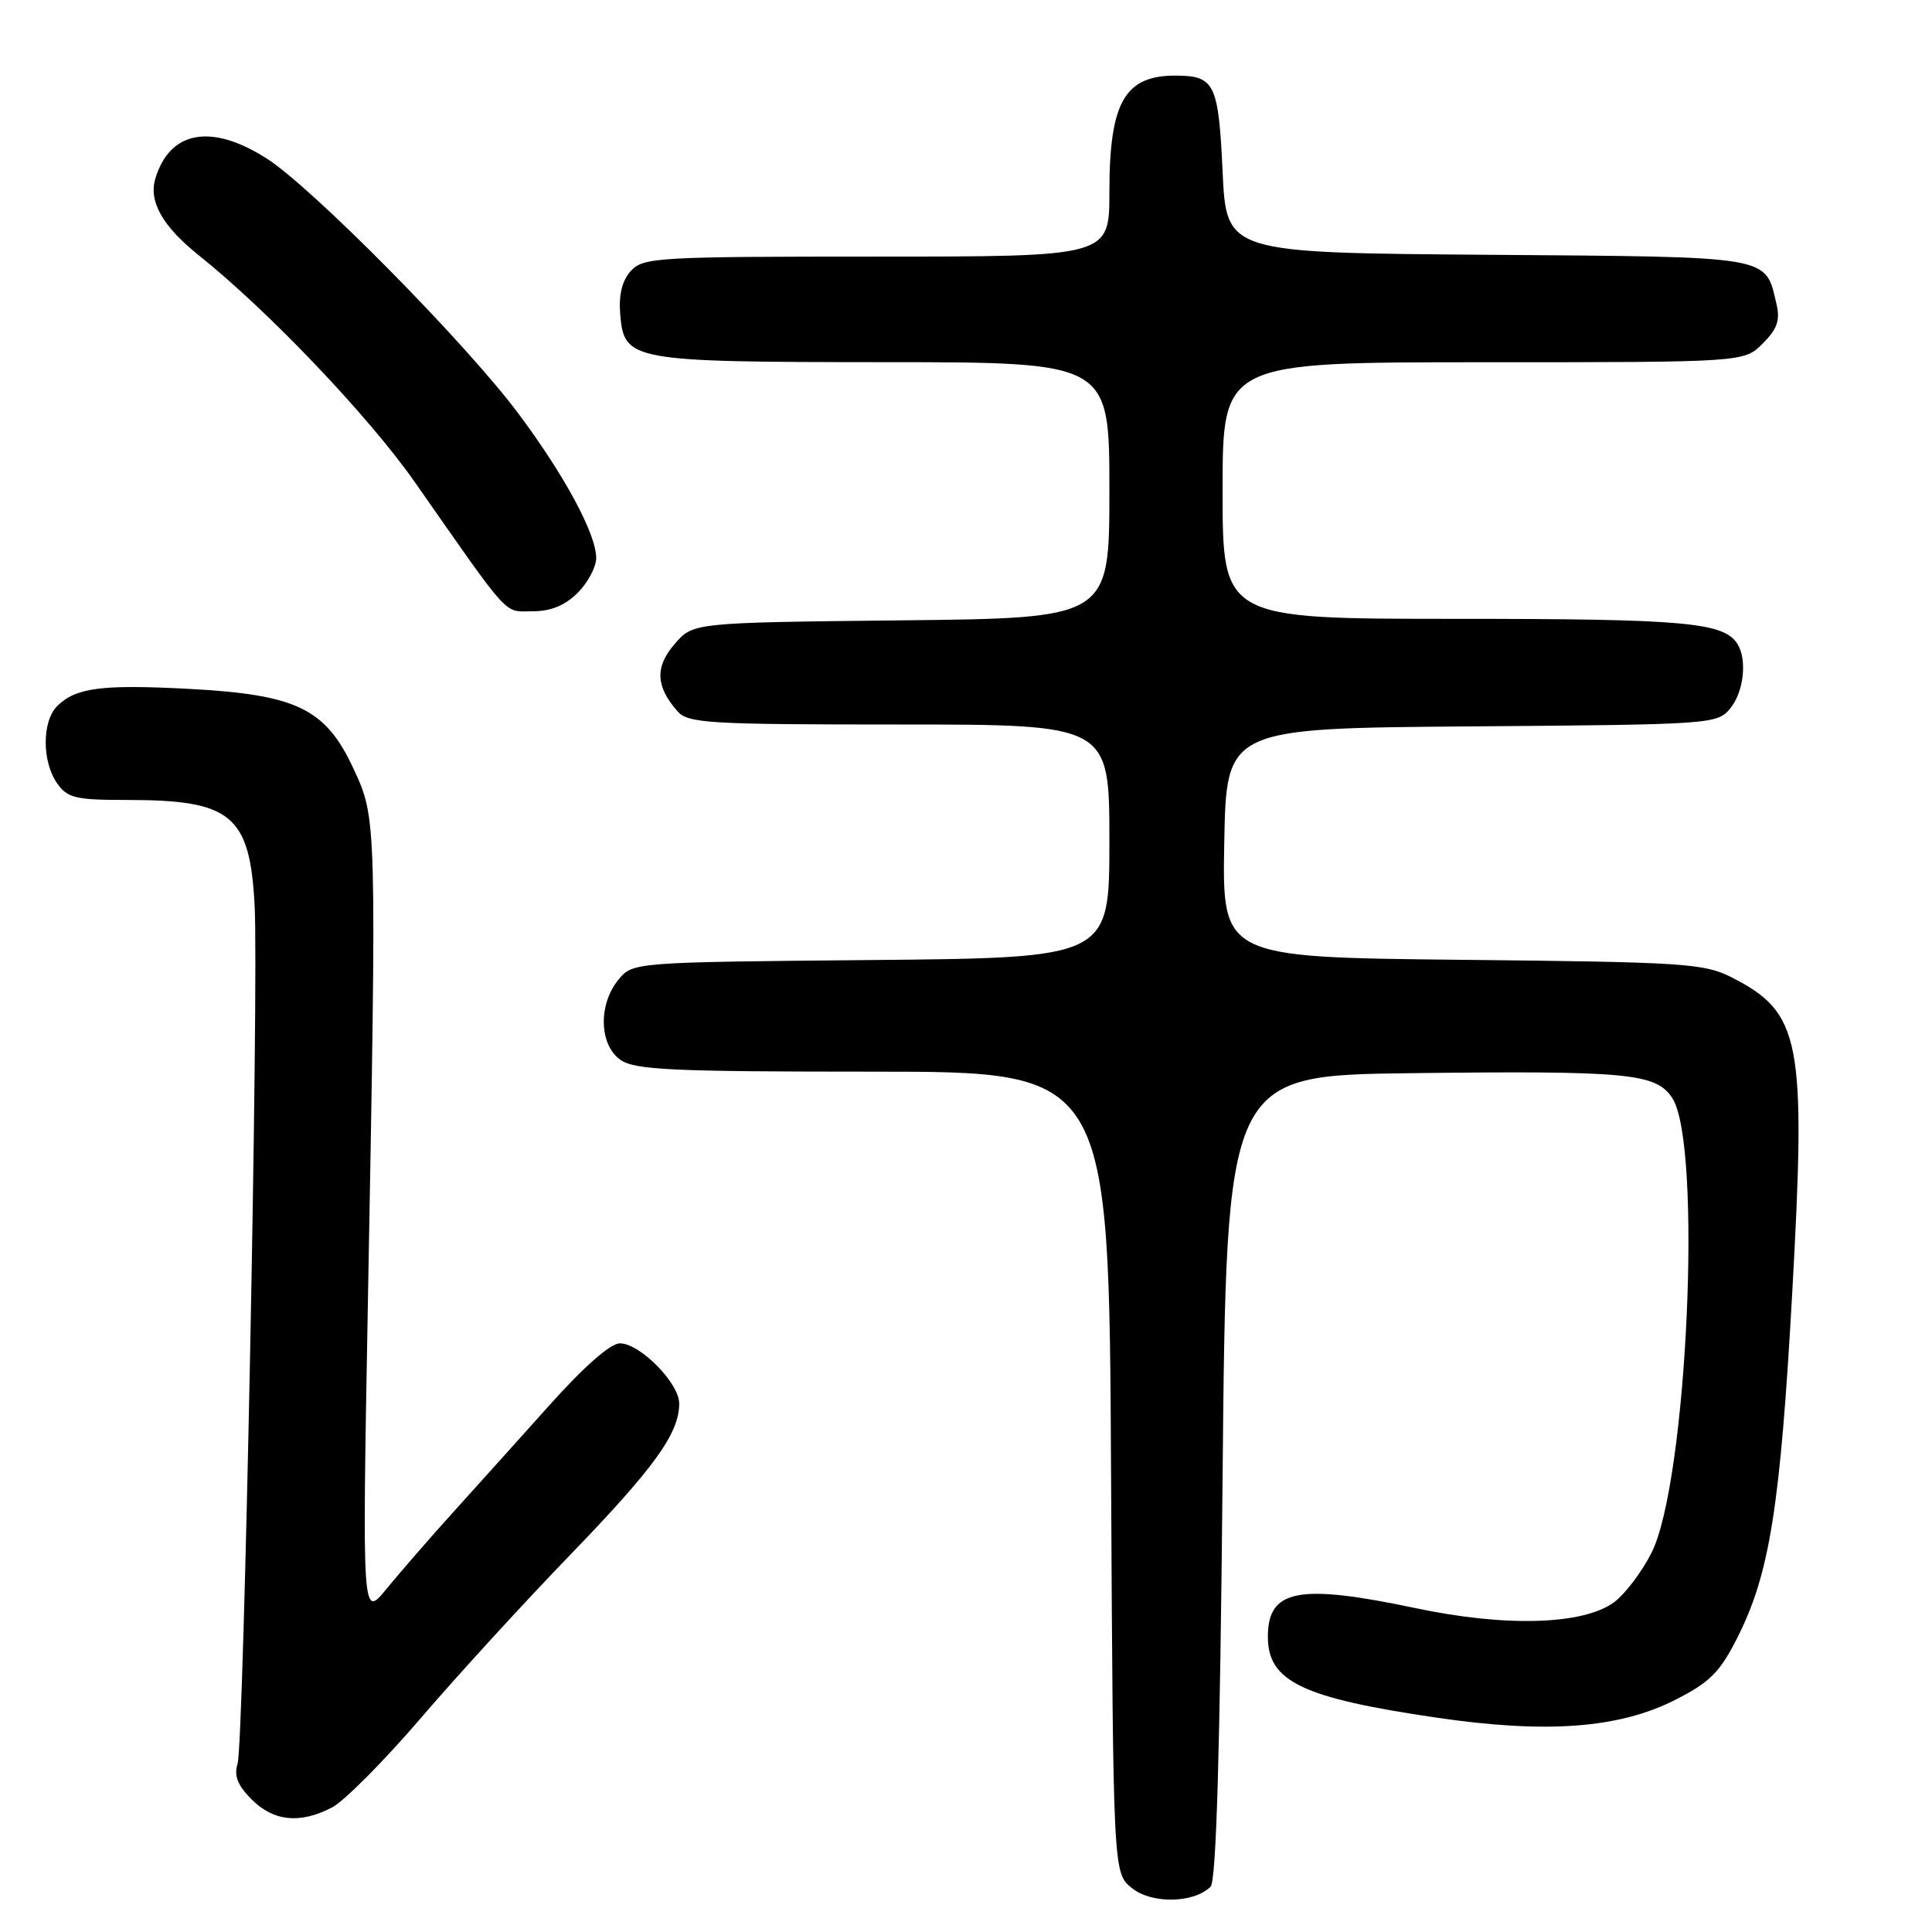 <?xml version="1.0" encoding="UTF-8" standalone="no"?>
<!DOCTYPE svg PUBLIC "-//W3C//DTD SVG 1.1//EN" "http://www.w3.org/Graphics/SVG/1.1/DTD/svg11.dtd" >
<svg xmlns="http://www.w3.org/2000/svg" xmlns:xlink="http://www.w3.org/1999/xlink" version="1.1" viewBox="0 0 256 256">
 <g >
 <path fill="currentColor"
d=" M 160.41 249.99 C 161.16 249.25 161.66 232.02 162.00 195.70 C 162.50 142.50 162.50 142.50 187.00 142.20 C 215.71 141.86 219.44 142.21 221.58 145.49 C 225.60 151.62 223.57 196.29 218.85 205.72 C 217.56 208.29 215.30 211.26 213.84 212.33 C 209.72 215.31 199.51 215.61 187.59 213.09 C 172.04 209.81 168.00 210.59 168.00 216.88 C 168.00 222.80 172.54 224.98 190.30 227.59 C 204.93 229.74 214.50 229.03 221.98 225.24 C 226.58 222.90 227.90 221.58 230.22 216.98 C 234.50 208.50 235.90 199.65 237.49 171.12 C 239.34 137.80 238.64 134.18 229.44 129.50 C 225.79 127.65 223.15 127.48 193.72 127.18 C 161.95 126.85 161.95 126.85 162.22 111.68 C 162.50 96.50 162.50 96.50 195.00 96.25 C 226.72 96.01 227.54 95.96 229.25 93.89 C 231.06 91.71 231.54 87.40 230.21 85.31 C 228.40 82.46 223.20 82.00 192.93 82.00 C 162.00 82.00 162.00 82.00 162.00 65.00 C 162.00 48.00 162.00 48.00 196.55 48.00 C 231.09 48.00 231.09 48.00 233.57 45.52 C 235.50 43.59 235.90 42.43 235.39 40.27 C 233.86 33.83 235.15 34.05 197.11 33.76 C 162.50 33.50 162.50 33.50 162.00 22.71 C 161.46 11.10 160.95 10.04 155.83 10.02 C 149.03 9.98 147.00 13.53 147.00 25.45 C 147.00 34.00 147.00 34.00 116.15 34.00 C 87.11 34.00 85.21 34.11 83.59 35.90 C 82.43 37.18 81.97 39.06 82.18 41.63 C 82.70 47.82 83.49 47.97 117.25 47.99 C 147.00 48.00 147.00 48.00 147.00 64.95 C 147.00 81.91 147.00 81.91 119.41 82.20 C 91.82 82.50 91.82 82.50 89.38 85.35 C 86.77 88.38 86.88 90.95 89.77 94.25 C 91.17 95.84 93.89 96.00 119.15 96.00 C 147.00 96.00 147.00 96.00 147.00 111.46 C 147.00 126.92 147.00 126.92 115.41 127.21 C 83.82 127.50 83.82 127.50 81.91 129.86 C 79.25 133.15 79.40 138.47 82.22 140.44 C 84.12 141.77 89.03 142.00 115.70 142.00 C 146.95 142.00 146.95 142.00 147.22 195.09 C 147.50 248.18 147.50 248.18 149.98 250.18 C 152.60 252.30 158.20 252.20 160.41 249.99 Z  M 43.99 239.50 C 45.58 238.68 50.84 233.39 55.68 227.75 C 60.51 222.11 69.47 212.32 75.58 206.00 C 86.74 194.45 90.00 189.92 90.00 185.97 C 90.00 183.28 84.80 178.00 82.14 178.00 C 80.89 178.00 77.38 181.08 72.82 186.18 C 68.79 190.68 63.02 197.09 60.00 200.43 C 56.98 203.77 53.04 208.31 51.24 210.50 C 47.99 214.50 47.99 214.50 48.74 173.00 C 49.92 108.15 49.93 108.51 46.82 101.81 C 43.12 93.88 39.31 92.04 25.03 91.28 C 13.45 90.67 10.02 91.12 7.57 93.57 C 5.56 95.58 5.55 100.91 7.56 103.78 C 8.94 105.75 9.99 106.00 16.91 106.00 C 30.69 106.00 33.11 108.01 33.74 120.00 C 34.30 130.73 32.31 231.07 31.48 233.69 C 30.98 235.30 31.48 236.57 33.35 238.44 C 36.26 241.35 39.75 241.70 43.99 239.50 Z  M 76.55 78.55 C 77.90 77.20 79.00 75.12 79.00 73.94 C 79.00 70.76 74.80 62.97 68.66 54.76 C 61.64 45.37 41.31 24.79 35.29 20.97 C 27.98 16.33 22.51 17.32 20.59 23.64 C 19.66 26.67 21.54 29.99 26.34 33.83 C 35.62 41.25 48.87 55.17 55.00 63.93 C 67.82 82.26 66.67 81.00 70.55 81.00 C 72.98 81.00 74.86 80.23 76.55 78.55 Z "/>
</g>
</svg>